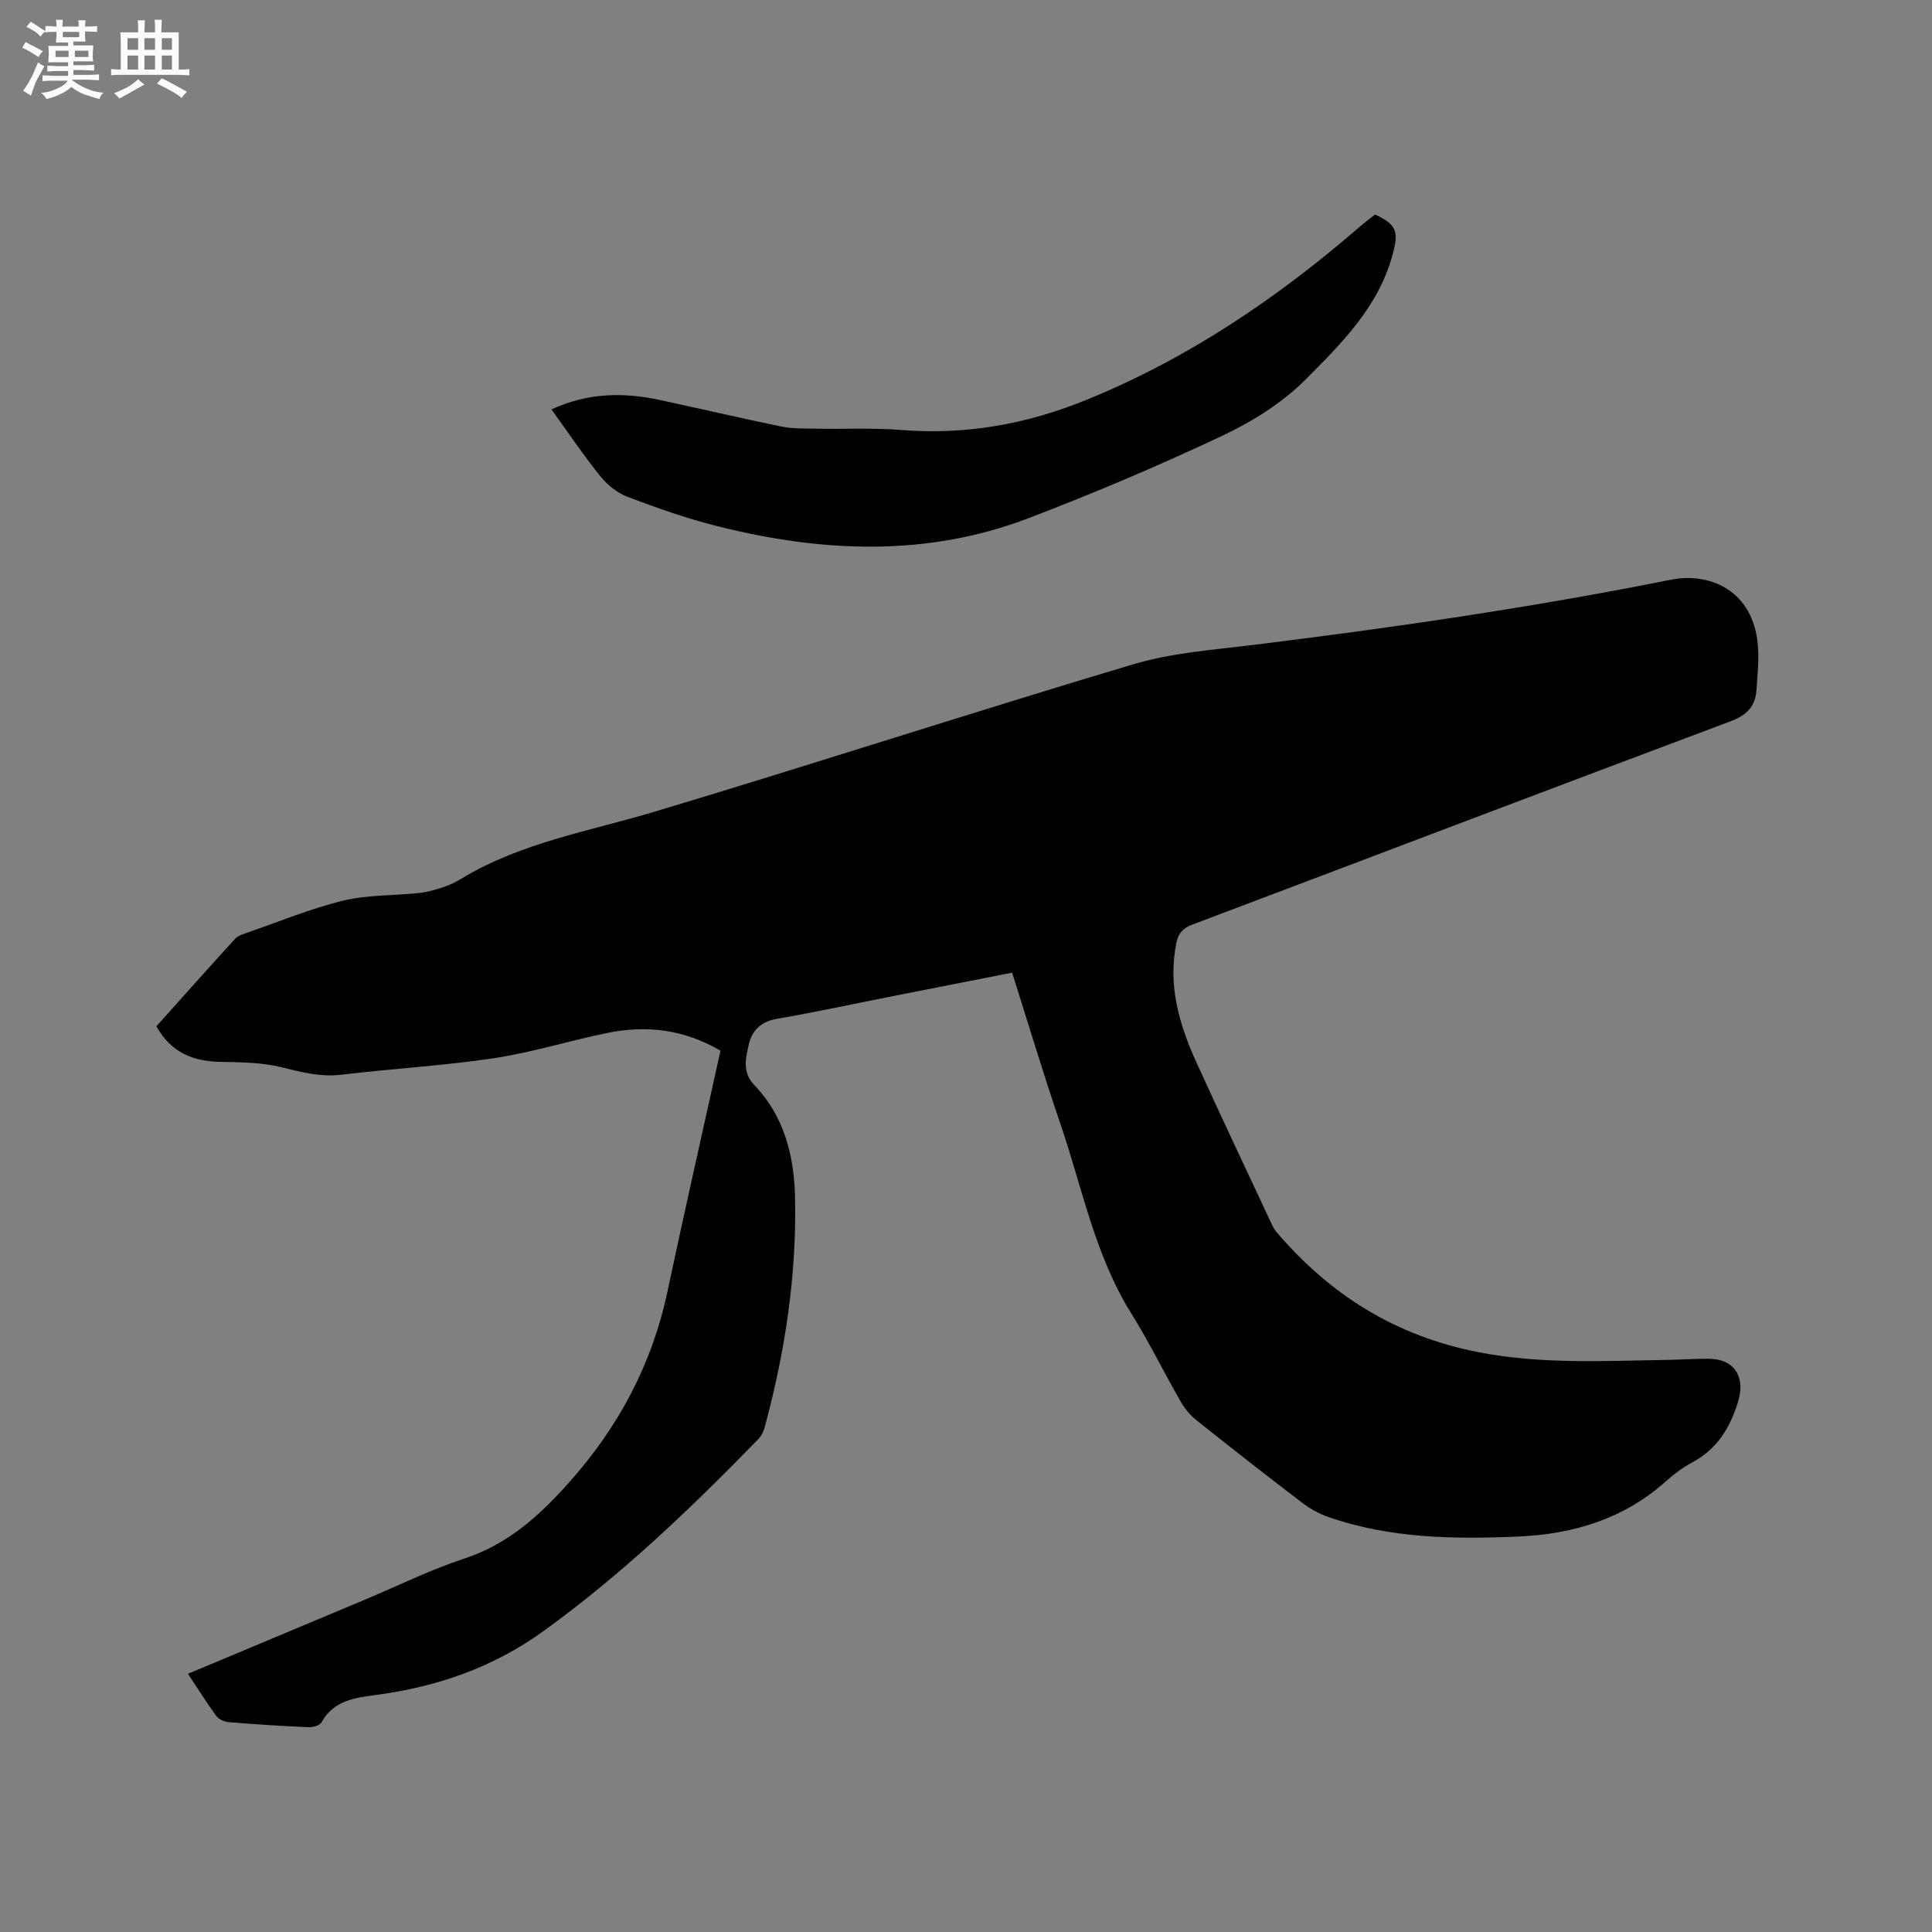 <svg enable-background="new 0 0 400 400" viewBox="0 0 400 400" xmlns="http://www.w3.org/2000/svg"><rect x="0" y="0" width="400" height="400" fill="#808080" stroke="none"/><path d="m38.92 346.54c12.46-5.22 24.46-10.24 36.45-15.27 6.93-2.9 13.71-6.27 20.83-8.61 9.08-2.98 15.62-8.99 21.73-15.86 10.14-11.4 17.07-24.37 20.25-39.37 3.54-16.66 7.32-33.26 10.99-49.9-7.66-4.47-15.41-5.3-23.43-3.67-7.88 1.61-15.62 4.05-23.55 5.24-10.45 1.57-21.05 2.15-31.56 3.41-4.36.52-8.28-.56-12.41-1.56-4.02-.98-8.32-1.03-12.5-1.1-5.73-.09-10.33-1.93-13.34-7.37 5.4-6.02 10.81-12.11 16.3-18.12.59-.64 1.62-.95 2.5-1.26 6.6-2.28 13.11-4.99 19.87-6.63 5.07-1.23 10.49-1.02 15.74-1.59 1.75-.19 3.48-.7 5.15-1.26 1.3-.43 2.55-1.07 3.72-1.78 12.37-7.45 26.46-9.76 40.01-13.83 33.05-9.92 65.87-20.6 98.93-30.47 7.94-2.37 16.44-2.98 24.73-4 29.03-3.57 57.95-7.78 86.63-13.52 7.51-1.5 16.42 1.77 17.87 12.49.46 3.41.06 6.96-.18 10.42-.23 3.34-2.03 5.16-5.39 6.42-37.17 13.92-74.26 28.06-111.4 42.08-1.9.72-2.88 1.72-3.29 3.73-1.84 8.88.6 17.03 4.2 24.94 5.09 11.17 10.34 22.26 15.54 33.38.26.57.58 1.13.98 1.6 11.08 13 24.59 21.48 41.68 24.85 13.02 2.56 25.92 1.83 38.92 1.63 2.97-.04 5.93-.26 8.9-.24 5.29.03 7.61 3.72 6.08 8.8-1.65 5.5-4.38 9.94-9.6 12.71-1.95 1.03-3.76 2.42-5.41 3.9-8.74 7.79-19.17 10.91-30.62 11.4-13.29.57-26.5.38-39.25-4.06-1.96-.68-3.85-1.77-5.51-3.03-7.33-5.59-14.6-11.28-21.81-17.03-1.28-1.02-2.41-2.39-3.22-3.82-3.48-6.06-6.56-12.37-10.25-18.29-7.54-12.08-10.12-25.96-14.63-39.14-3.53-10.3-6.64-20.74-10.02-31.38-8.25 1.62-16.32 3.21-24.4 4.8-8.1 1.6-16.18 3.35-24.32 4.76-3.19.55-5.08 2.32-5.75 5.12-.68 2.87-1.49 5.92 1.11 8.61 6.16 6.42 8.21 14.59 8.41 23.06.38 16.2-2.05 32.11-6.27 47.74-.24.88-.69 1.83-1.32 2.47-13.91 14.3-28.26 28.05-44.52 39.78-10.5 7.58-22.06 11.52-34.61 13.2-4.49.6-8.79 1.14-11.31 5.66-.36.65-1.78 1.06-2.68 1.02-5.5-.24-11-.59-16.49-1.04-.92-.07-2.09-.58-2.61-1.28-1.99-2.69-3.77-5.57-5.87-8.74z" fill="#010103"/><path d="m114.17 84.76c7.57-3.49 14.96-3.56 22.48-1.94 8.38 1.8 16.73 3.76 25.12 5.49 2.24.46 4.61.4 6.92.44 6.01.11 12.05-.19 18.03.28 13.27 1.05 25.88-1.22 38.16-6.22 21.05-8.56 39.55-21.06 56.63-35.86 1.04-.9 2.14-1.71 3.17-2.53 4.62 2.07 4.87 3.72 3.66 8.23-2.92 10.89-10.62 18.48-18.06 25.95-4.84 4.85-11.07 8.73-17.32 11.67-13.09 6.17-26.46 11.83-39.98 17-21.27 8.13-43.01 7.09-64.69 1.61-6.24-1.57-12.35-3.74-18.37-6.02-2.11-.8-4.16-2.44-5.59-4.22-3.51-4.35-6.64-9.01-10.16-13.88z" fill="#010103"/><g fill="#fcfbfa"><path d="m6.8 9.5c.6.3 1.3.7 2.1 1.1-.4.4-.7.8-.9 1.2-.7-.4-1.3-.8-1.8-1.1s-1.1-.6-1.6-.8c.2-.4.5-.8.7-1.2.4.2.8.5 1.5.8zm.9 6.9c-.3.6-.5 1.1-.7 1.7s-.4 1.1-.6 1.7c-.6-.4-1.1-.7-1.6-1 .7-1 1.2-1.8 1.5-2.4.3-.5.6-1.1.8-1.7.3-.6.5-1.2.8-1.8.3.3.8.6 1.3.8-.7 1.3-1.2 2.2-1.5 2.7zm.1-11c.4.3 1 .7 1.7 1.1-.5.2-.8.6-1.1 1.1-.5-.6-1-1-1.4-1.2s-.9-.6-1.5-.8c.2-.4.5-.7.9-1.1.5.3.9.6 1.4.9zm10.5 13.1c1 .4 2 .6 3.1.7-.4.4-.7.8-.8 1.3-.9-.2-1.9-.6-3-.9-1-.4-2-.9-2.8-1.6-.5.4-1.1.9-1.9 1.3s-1.9.9-3.3 1.2c-.1-.3-.5-.8-1.1-1.3 1 0 2.1-.3 3.2-.8 1.2-.5 1.9-1 2.3-1.7h-3.2c-.4 0-1 0-2 .1v-1.2c1 0 1.7.1 2 .1h3.3v-1h-2.3c-.2 0-.9 0-2 .1v-1.2c1.2 0 1.9.1 2 .1h2.3v-.8h-4.1c0-.7.1-1.2.1-1.6 0-.5 0-1.1-.1-1.8h4.1v-.7h-2.5c0-.6.1-1.1.1-1.6v-.6h-.5c-.4 0-1 0-1.8.1v-1.3c1.2 0 1.9.1 2.1.1h.2c0-.3 0-.8-.1-1.4h1.4c0 .6-.1 1-.1 1.4h3.4c0-.4 0-.8-.1-1.3h1.5c0 .4-.1.9-.1 1.3.7 0 1.5 0 2.5-.1v1.2c-1 0-1.8-.1-2.5-.1v.6c0 .3 0 .8.1 1.5h-2.5v.8h4.1c0 .7-.1 1.3-.1 1.8s0 1 .1 1.5h-4.1v.8h1.4c.8 0 1.8 0 2.9-.1v1.2c-1 0-1.9-.1-2.8-.1h-1.5v1h3.2c.3 0 1 0 2.1-.1v1.2c-1.1 0-1.8-.1-2.1-.1h-3.4l-.1.1c1.4 1 2.4 1.5 3.4 1.9zm-4.1-6.7v-1.3h-2.7v1.3zm2.2-4.1v-1.1h-3.4v1.1zm1.9 4.1v-1.3h-2.8v1.3z"/><path d="m37 6.7v2.3 5.4c1 0 1.8 0 2.2-.1v1.3c-.6 0-1.5-.1-2.5-.1h-11.9c-.7 0-1.3 0-1.8.1v-1.3c.5 0 1.1.1 2 .1v-5.2c0-1 0-1.8-.1-2.5h3.7c0-1.3 0-2.1-.1-2.5h1.5c0 .4-.1 1.3-.1 2.5h2.2c0-1.2 0-2.1-.1-2.6h1.5c0 .4-.1 1.3-.1 2.6zm-12.3 13.7c-.3-.4-.7-.8-1.1-1.1 1.1-.4 2.1-.9 2.9-1.3.8-.5 1.5-1 2.1-1.6.4.4.9.8 1.3 1.1-2.5 1.4-4.2 2.4-5.2 2.9zm3.9-10.1v-2.4h-2.2v2.4zm0 4.1v-2.9h-2.2v2.9zm3.5-4.1v-2.4h-2.2v2.4zm0 4.1v-2.9h-2.2v2.9zm.4 2.9 1-1.1c.6.3 1.4.7 2.5 1.3s2 1.1 2.7 1.5c-.4.4-.8.8-1.1 1.3-.8-.8-2.5-1.7-5.1-3zm3.1-7v-2.4h-2.1v2.4zm0 4.1v-2.9h-2.1v2.9z"/></g></svg>